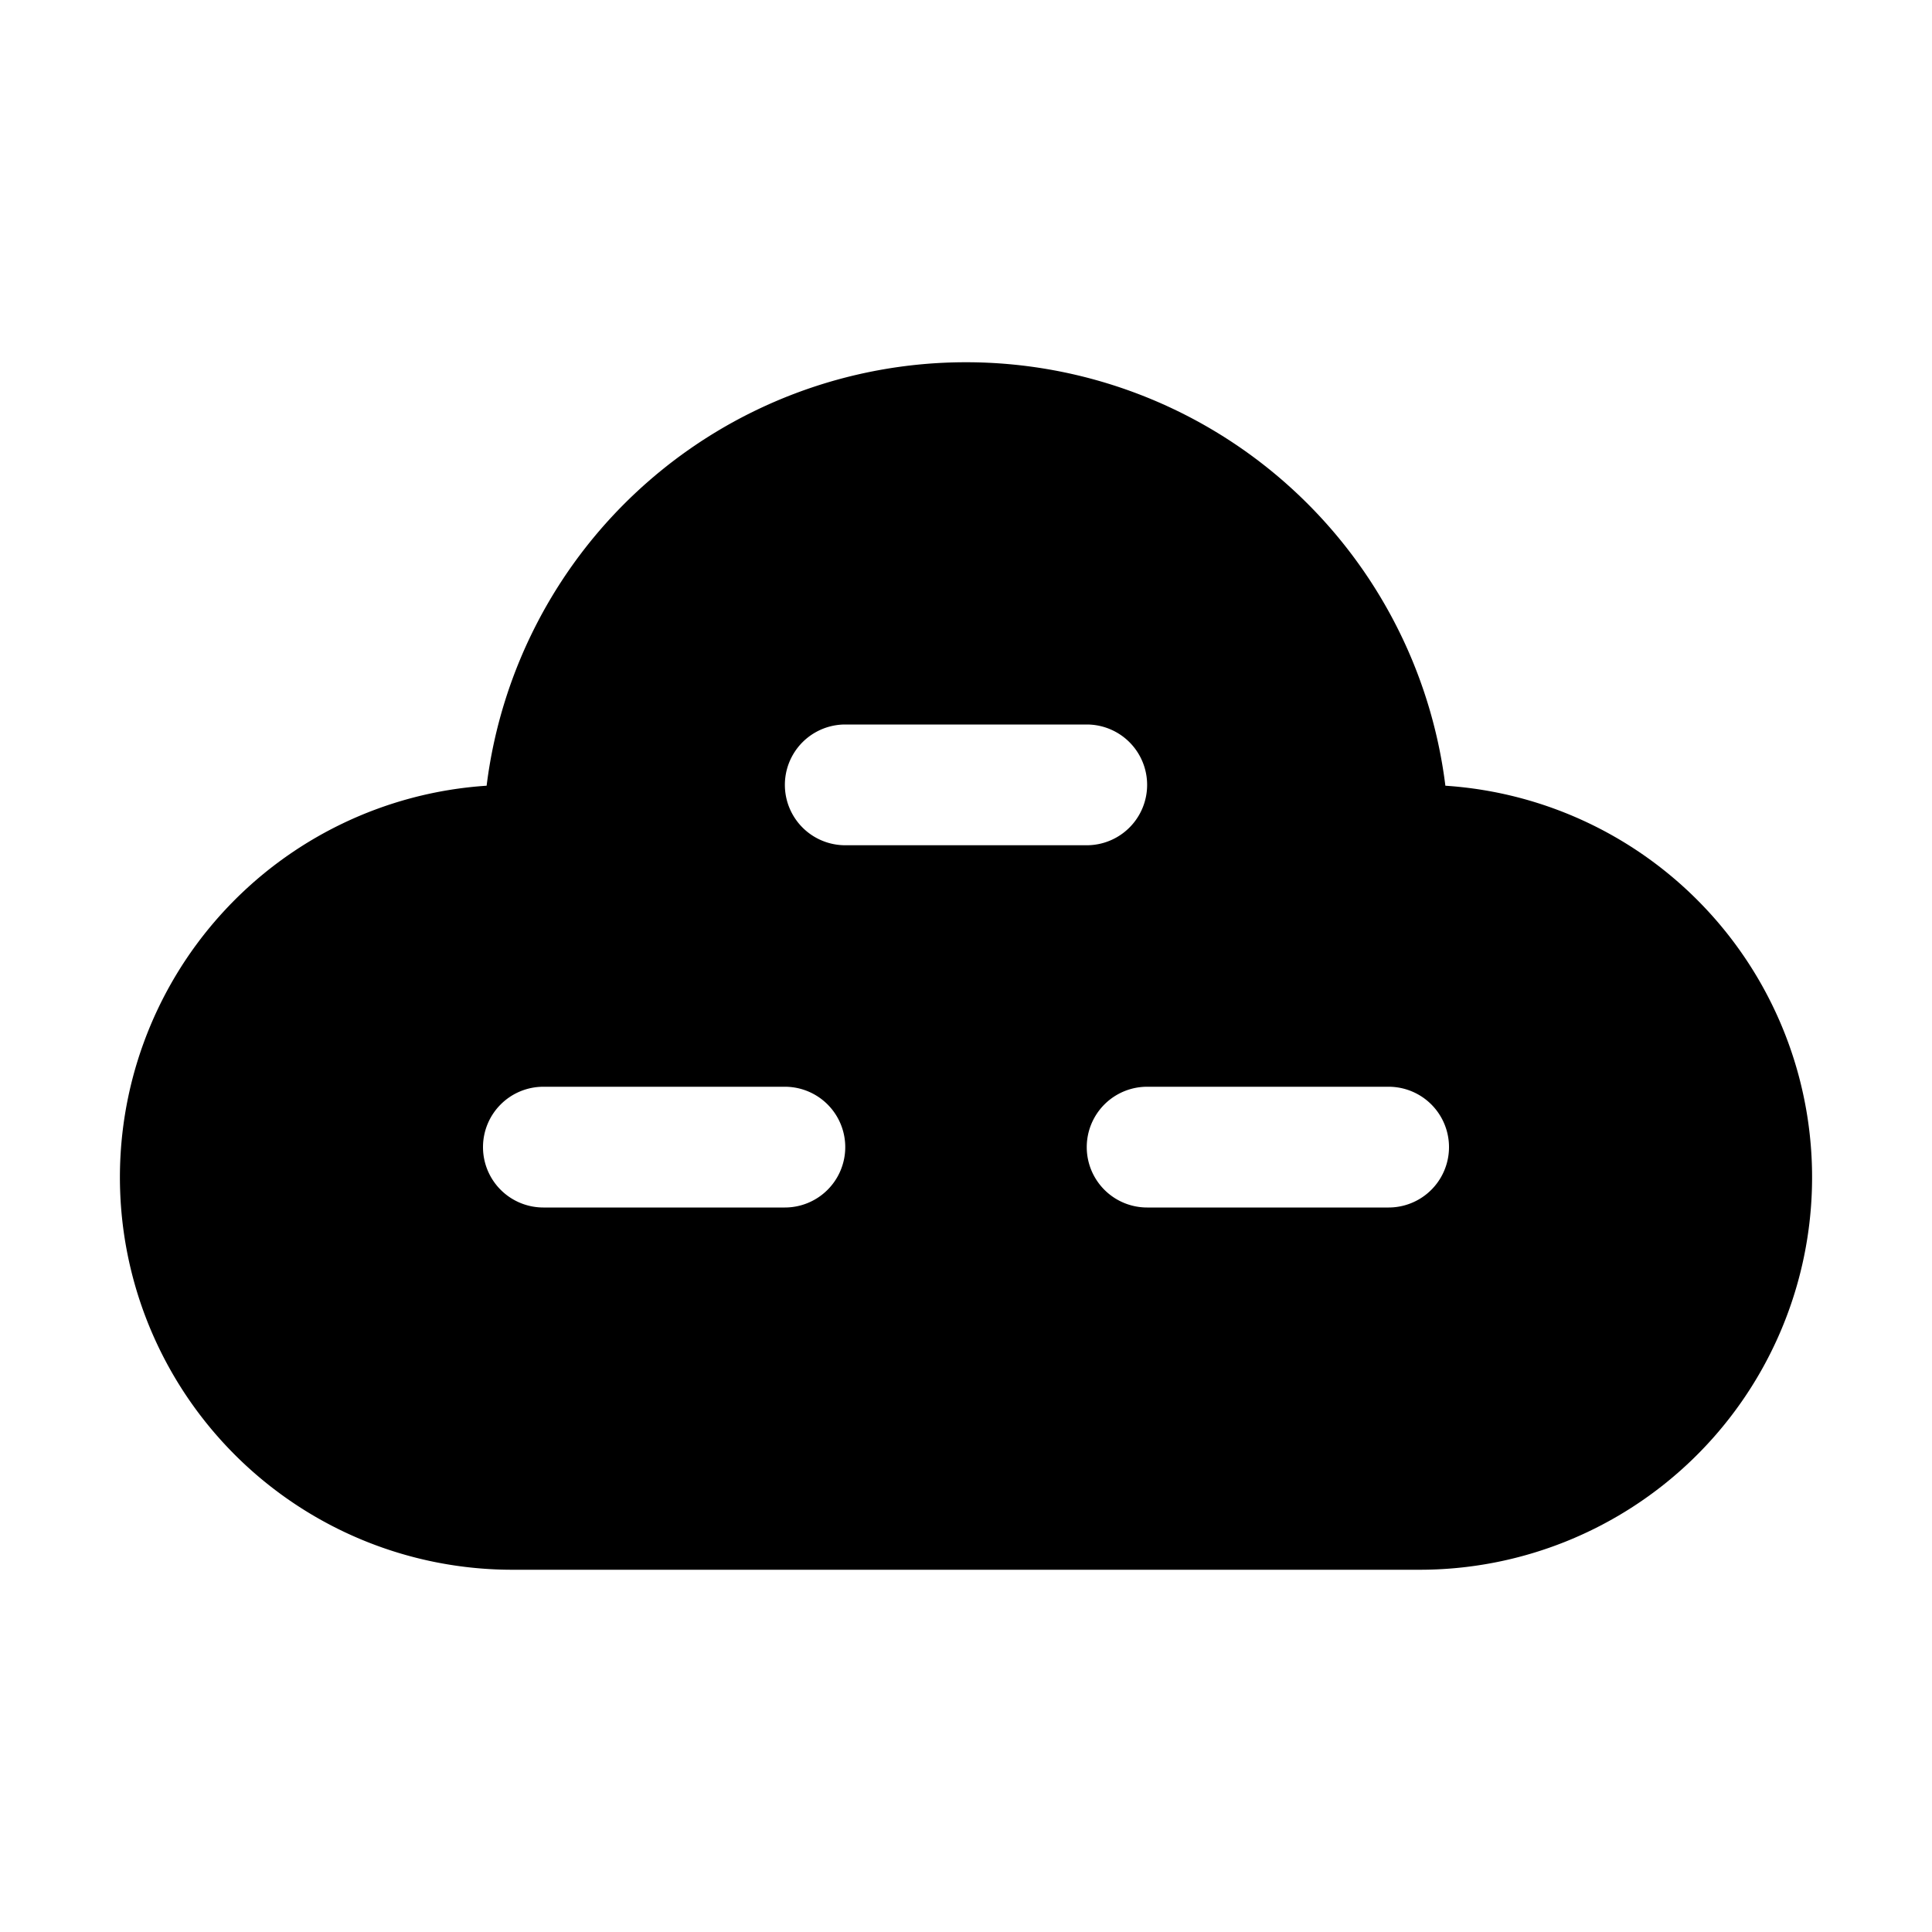 <svg xmlns="http://www.w3.org/2000/svg" width="16" height="16" viewBox="0 0 16 16"><path d="M8 3a4 4 0 0 0-3.97 3.507A3.25 3.25 0 0 0 4.25 13h7.5a3.25 3.25 0 0 0 .22-6.493A4 4 0 0 0 8 3ZM7 6h2a.5.5 0 0 1 0 1H7a.5.5 0 0 1 0-1ZM4 9.5a.5.5 0 0 1 .5-.5h2a.5.5 0 0 1 0 1h-2a.5.5 0 0 1-.5-.5ZM9.5 9h2a.5.5 0 0 1 0 1h-2a.5.5 0 0 1 0-1Z"/></svg>